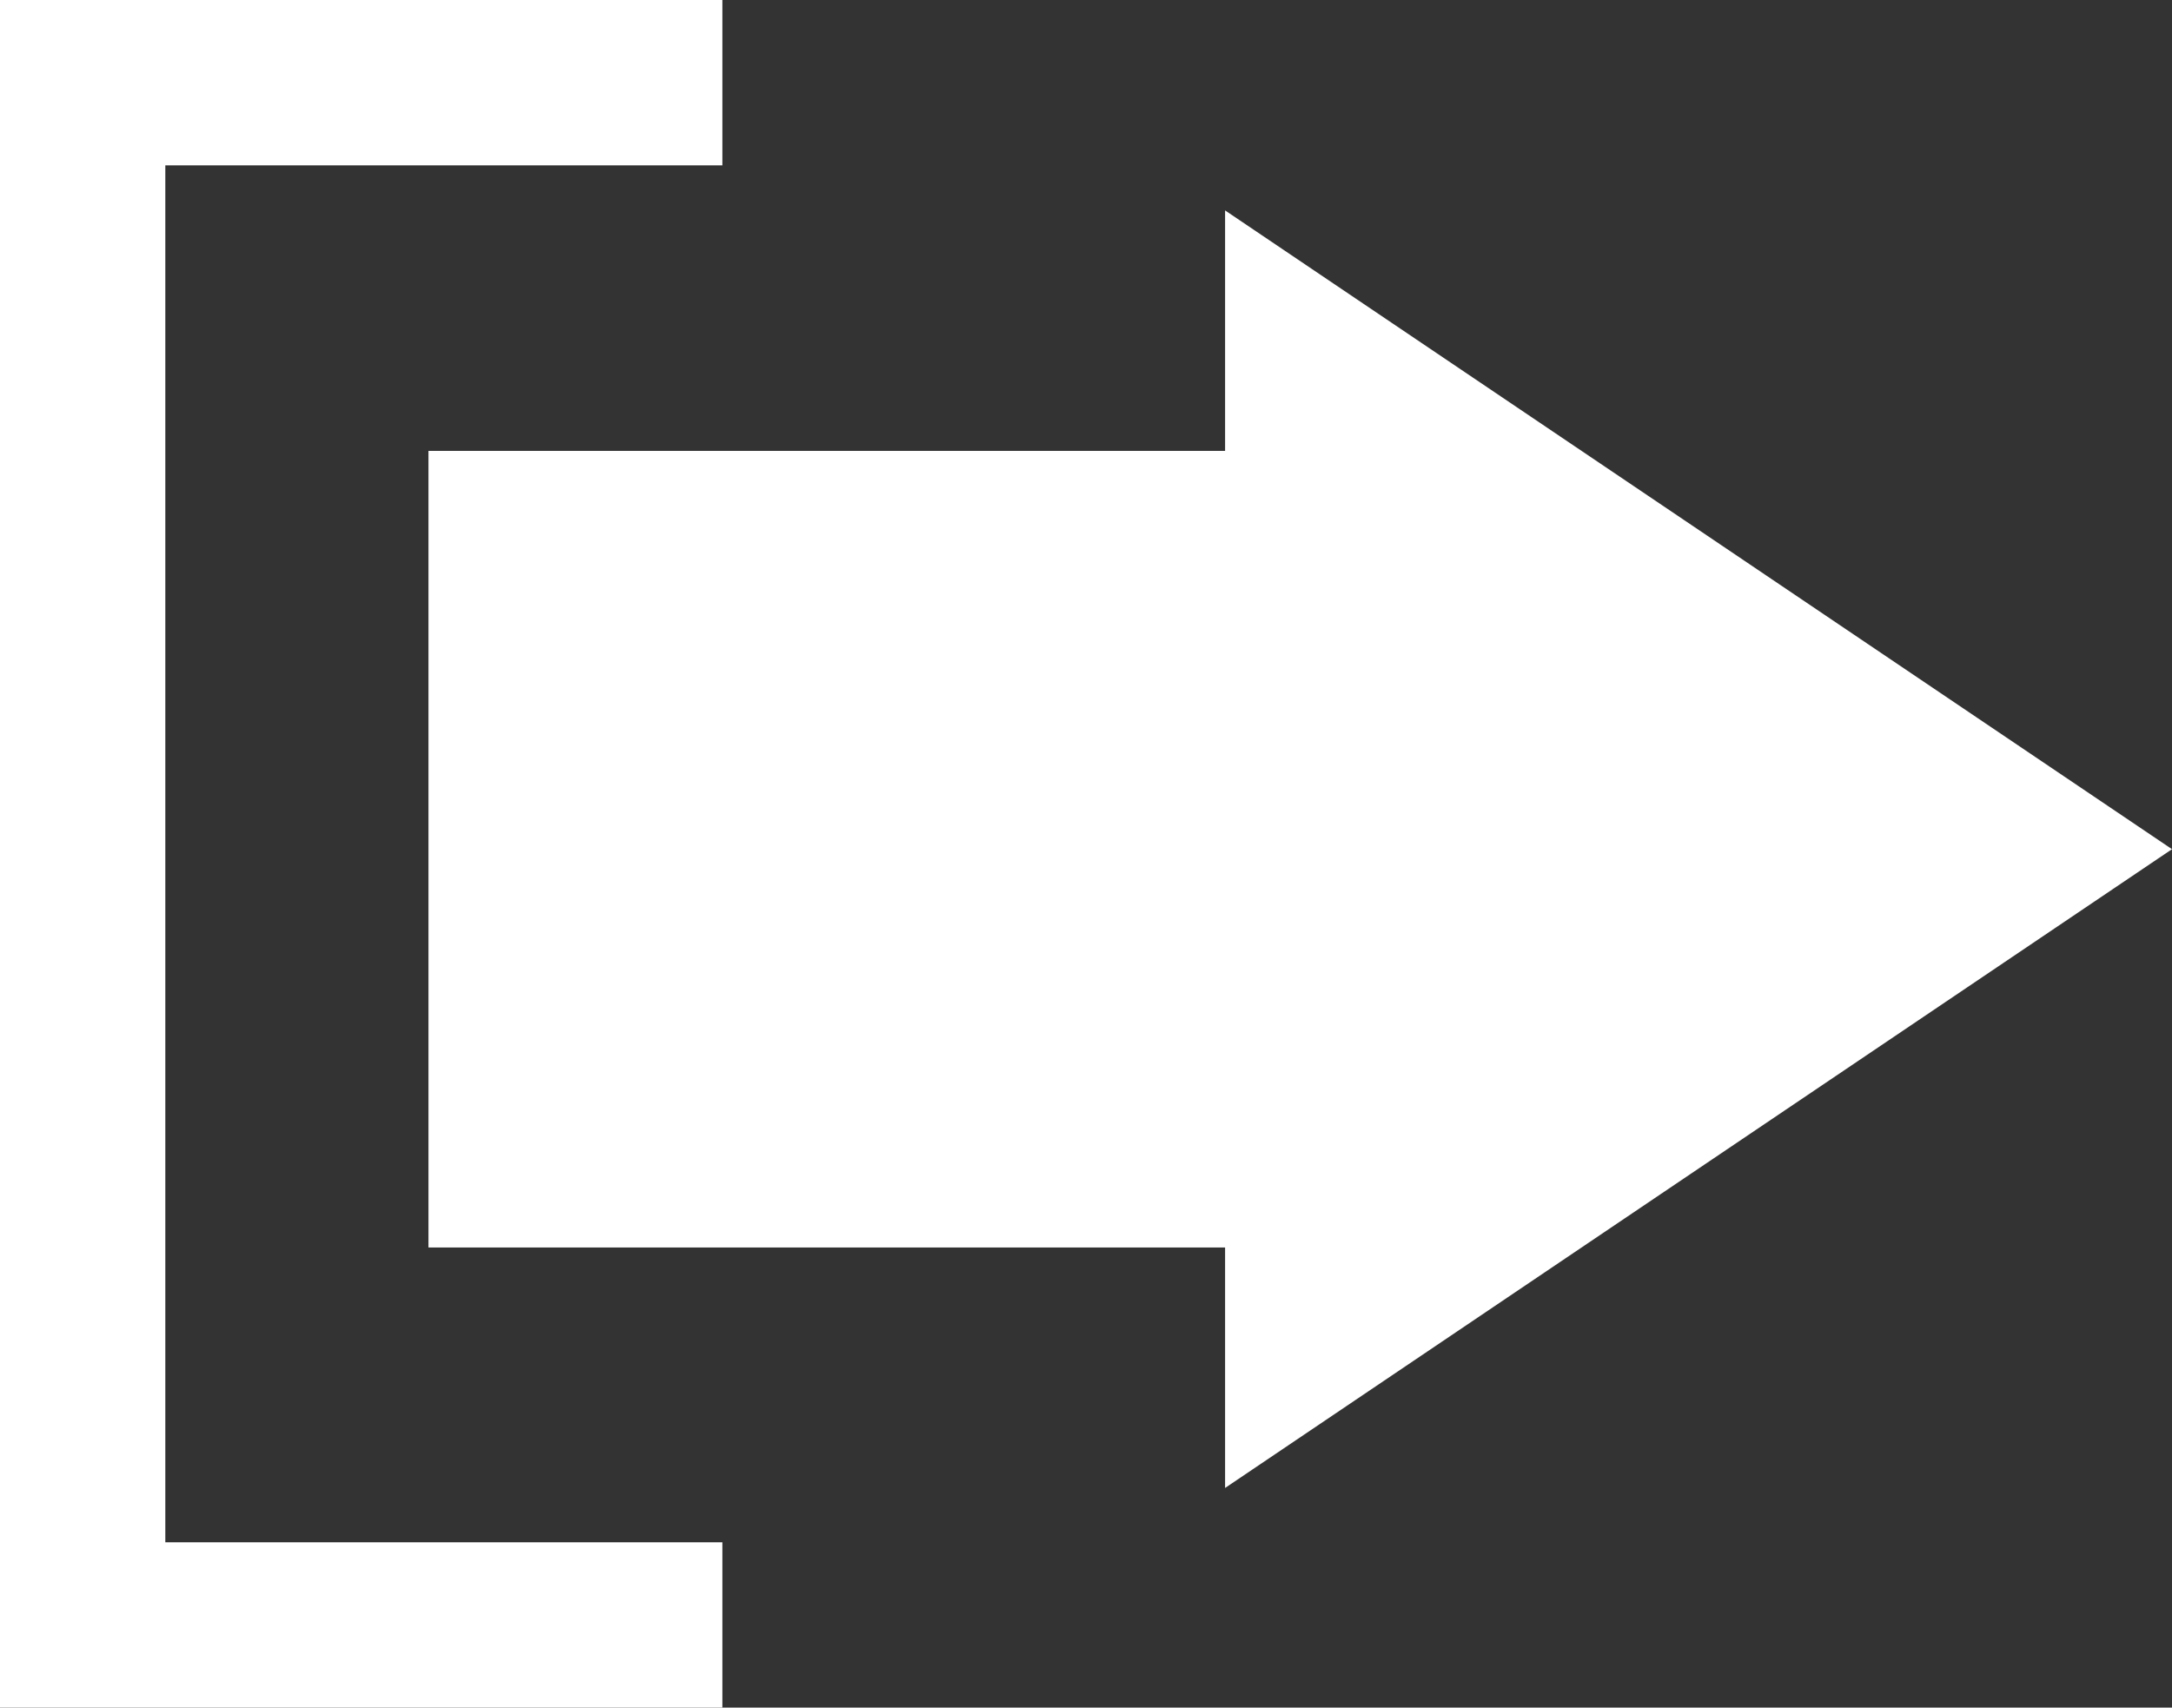 <svg xmlns="http://www.w3.org/2000/svg" width="144.507" height="113.615" viewBox="0 0 144.507 113.615">
  <rect x="0" y="0" width="144.507" height="113.615" fill="#333333" stroke="none"/>
  <g id="Group_28" data-name="Group 28" transform="translate(1674.507 -6131) rotate(90)">
    <path id="Path_323" data-name="Path 323" d="M6134.264,1632.251v42.564h102.615v-42.564" transform="translate(2.236 -5.807)" fill="none" stroke="#fff" stroke-width="11"/>
    <rect id="Rectangle_29" data-name="Rectangle 29" width="53" height="57" transform="translate(6161 1589)" fill="#fff"/>
    <path id="Polygon_3" data-name="Polygon 3" d="M42.5,0,85,63H0Z" transform="translate(6145 1530)" fill="#fff"/>
  </g>
</svg>
